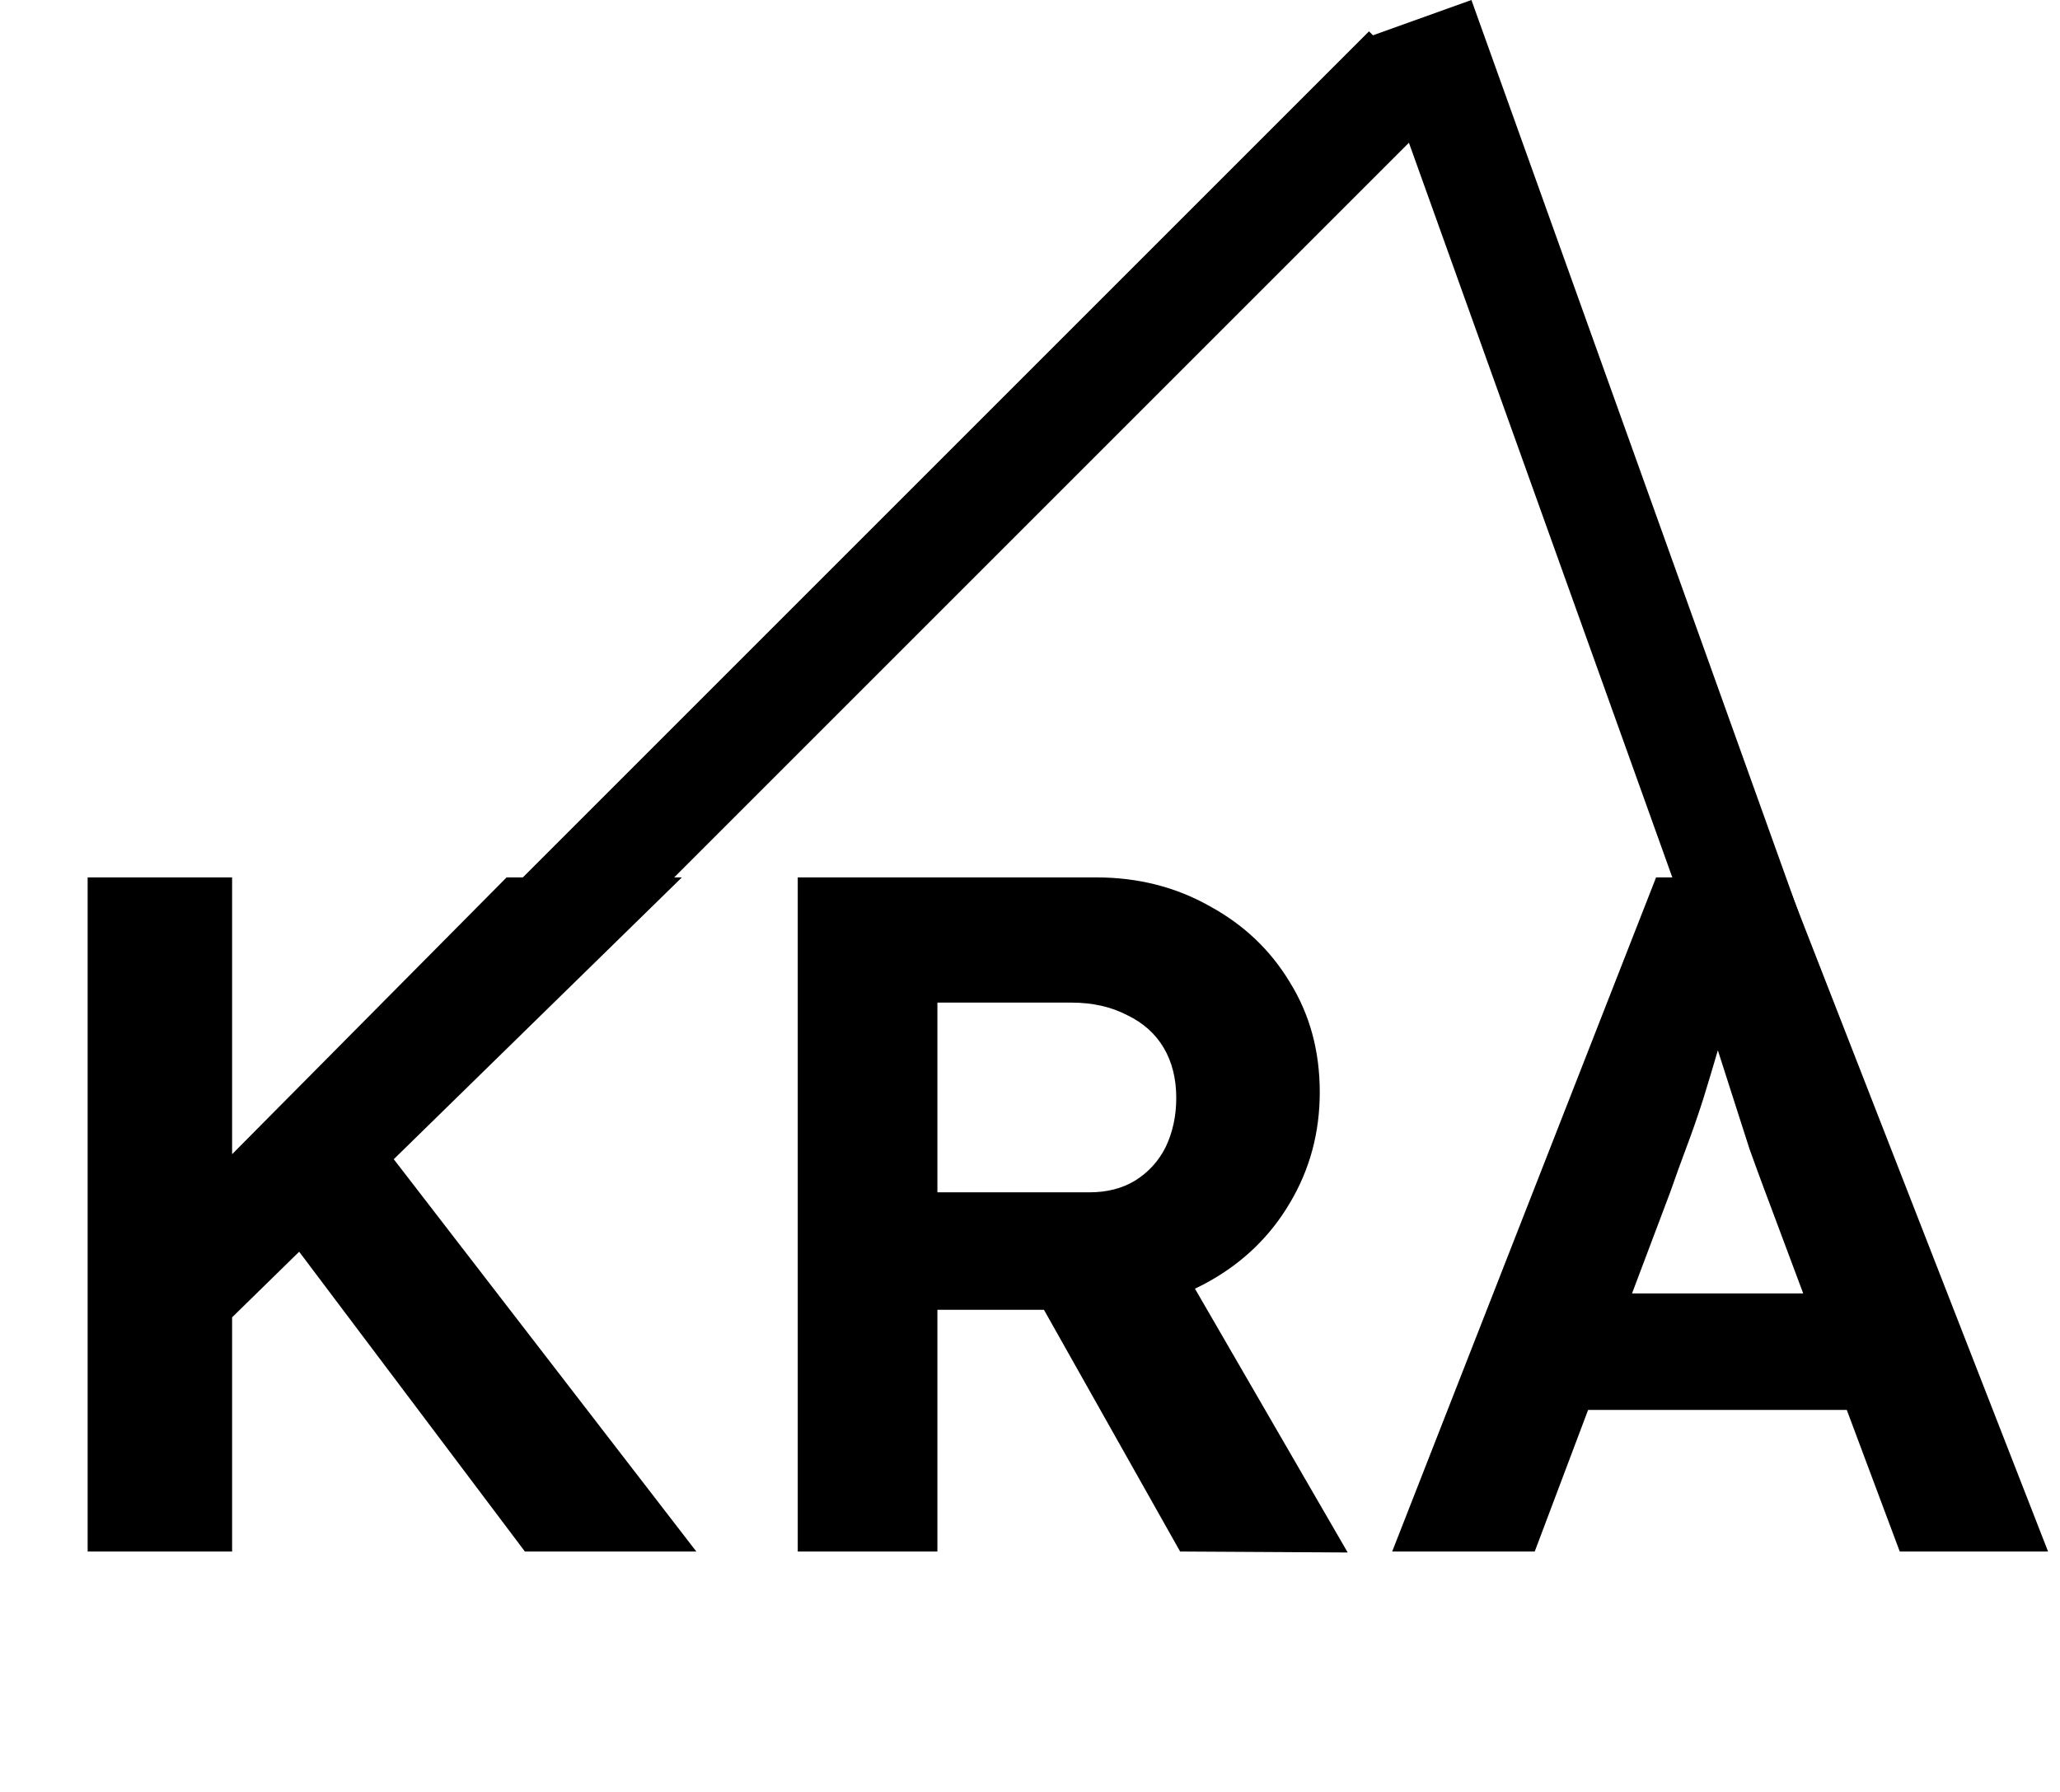 <svg width="77" height="67" viewBox="0 0 77 67" fill="none" xmlns="http://www.w3.org/2000/svg">
<path d="M7.344 50.548L6.192 45.652L18.936 32.8H25.488L7.344 50.548ZM3.276 58V32.8H8.676V58H3.276ZM19.62 58L10.188 45.472L13.896 42.268L26.028 58H19.62ZM29.819 58V32.8H40.979C42.539 32.8 43.955 33.16 45.227 33.88C46.499 34.576 47.495 35.524 48.215 36.724C48.959 37.924 49.331 39.292 49.331 40.828C49.331 42.34 48.959 43.72 48.215 44.968C47.495 46.192 46.499 47.164 45.227 47.884C43.955 48.604 42.539 48.964 40.979 48.964H35.039V58H29.819ZM44.111 58L37.703 46.624L43.247 45.724L50.375 58.036L44.111 58ZM35.039 44.572H40.727C41.375 44.572 41.939 44.428 42.419 44.14C42.923 43.828 43.307 43.408 43.571 42.88C43.835 42.328 43.967 41.716 43.967 41.044C43.967 40.324 43.811 39.7 43.499 39.172C43.187 38.644 42.731 38.236 42.131 37.948C41.531 37.636 40.835 37.48 40.043 37.48H35.039V44.572ZM52.038 58L61.902 32.8H66.726L76.554 58H71.01L65.934 44.428C65.79 44.044 65.61 43.552 65.394 42.952C65.202 42.352 64.998 41.716 64.782 41.044C64.566 40.372 64.362 39.736 64.17 39.136C63.978 38.512 63.834 37.996 63.738 37.588L64.71 37.552C64.566 38.104 64.398 38.68 64.206 39.28C64.038 39.856 63.858 40.456 63.666 41.08C63.474 41.68 63.27 42.268 63.054 42.844C62.838 43.42 62.634 43.984 62.442 44.536L57.366 58H52.038ZM56.61 52.708L58.374 48.352H69.93L71.73 52.708H56.61Z" fill="black"/>
<line x1="11.586" y1="43.586" x2="52.586" y2="2.586" stroke="black" stroke-width="4"/>
<line x1="72.117" y1="53.675" x2="53.117" y2="0.675" stroke="black" stroke-width="4"/>
</svg>
